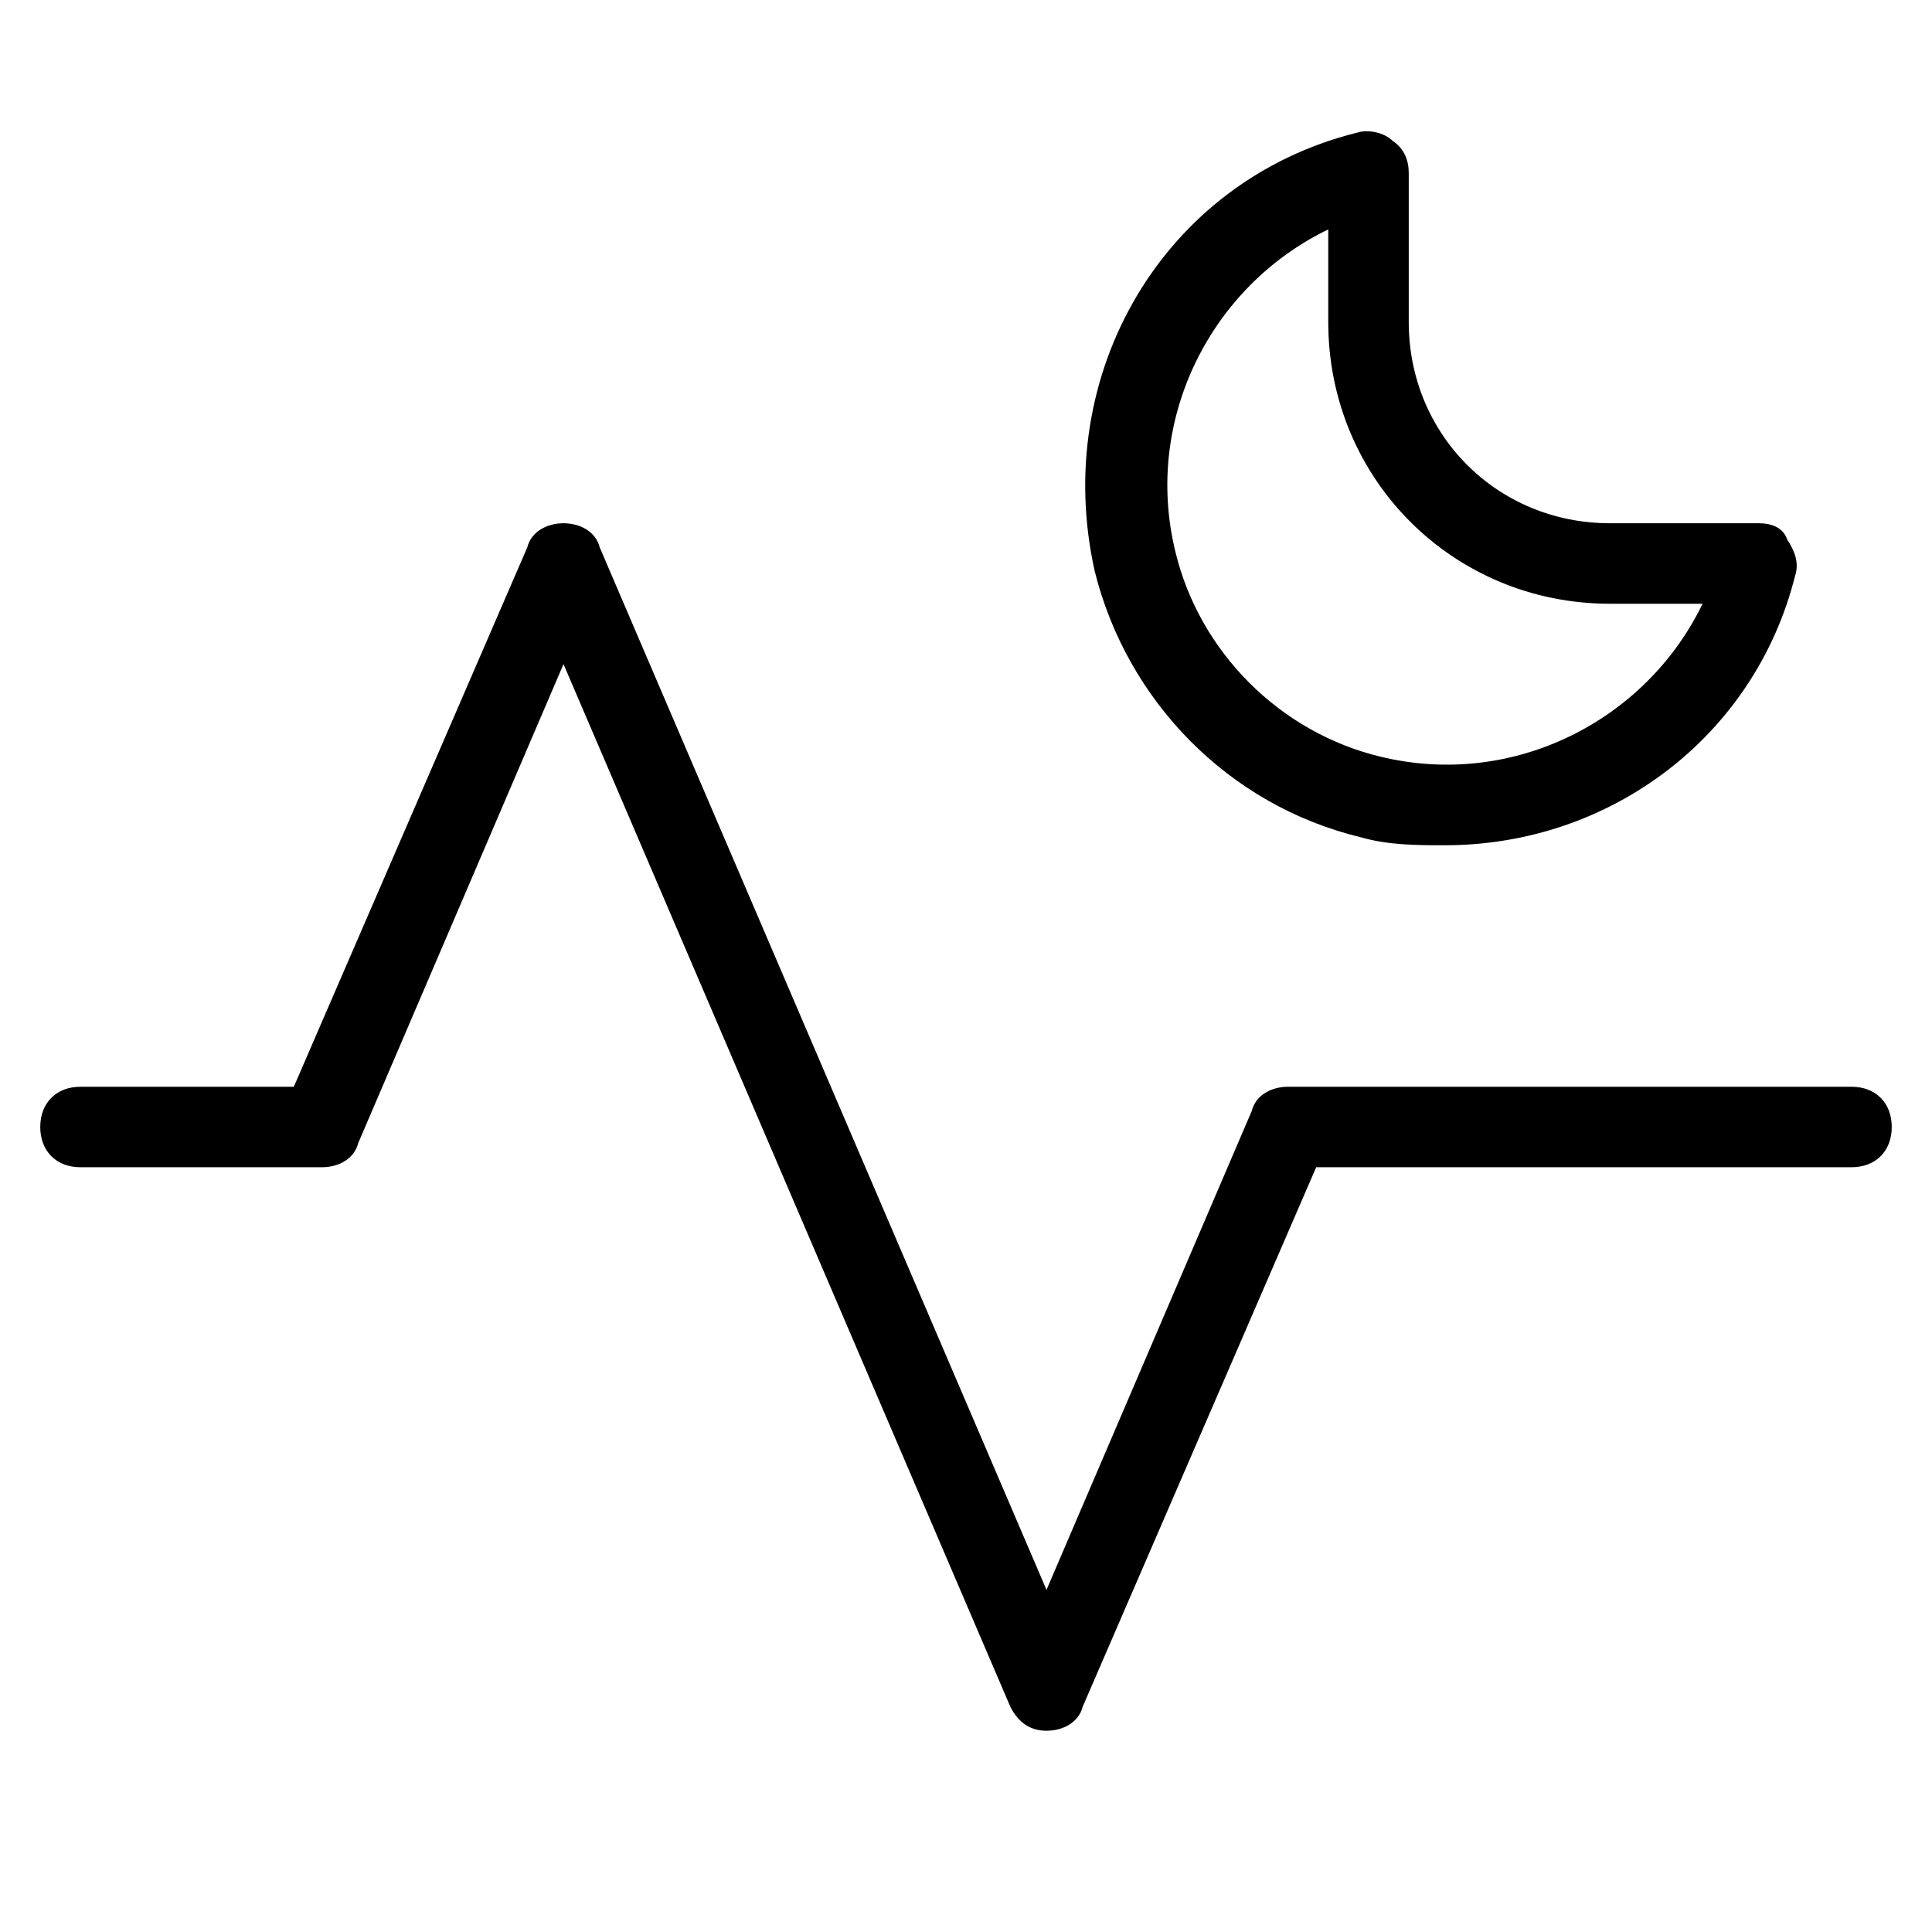 <?xml version="1.0" encoding="utf-8"?>
<!-- Generator: Adobe Illustrator 19.1.0, SVG Export Plug-In . SVG Version: 6.00 Build 0)  -->
<!DOCTYPE svg PUBLIC "-//W3C//DTD SVG 1.1//EN" "http://www.w3.org/Graphics/SVG/1.1/DTD/svg11.dtd">
<svg version="1.1" id="Layer_1" xmlns="http://www.w3.org/2000/svg" xmlns:xlink="http://www.w3.org/1999/xlink" x="0px" y="0px"
	 width="48px" height="48px" viewBox="0 0 48 48" enable-background="new 0 0 48 48" xml:space="preserve">
<path d="M46,27H32c-0.4,0-0.8,0.2-0.9,0.6L26,39.5L14.9,13.6C14.8,13.2,14.4,13,14,13s-0.8,0.2-0.9,0.6L7.3,27H2c-0.6,0-1,0.4-1,1
	s0.4,1,1,1h6c0.4,0,0.8-0.2,0.9-0.6L14,16.5l11.1,25.9c0.2,0.4,0.5,0.6,0.9,0.6s0.8-0.2,0.9-0.6L32.7,29H46c0.6,0,1-0.4,1-1
	S46.6,27,46,27z"/>
<path d="M34.6,3.5c-0.2-0.2-0.6-0.3-0.9-0.2c-4.8,1.2-7.6,6-6.5,10.9c0.8,3.2,3.3,5.8,6.6,6.6c0.7,0.2,1.4,0.2,2.1,0.2
	c4.1,0,7.7-2.7,8.7-6.7c0.1-0.3,0-0.6-0.2-0.9C44.3,13.1,44,13,43.7,13H40c-2.8,0-5-2.2-5-5V4.3C35,4,34.9,3.7,34.6,3.5z M40,15h2.3
	c-1.4,2.9-4.7,4.6-8,3.8c-2.5-0.6-4.5-2.6-5.1-5.1c-0.8-3.3,0.9-6.6,3.8-8V8C33,11.9,36.1,15,40,15z"/>
</svg>

